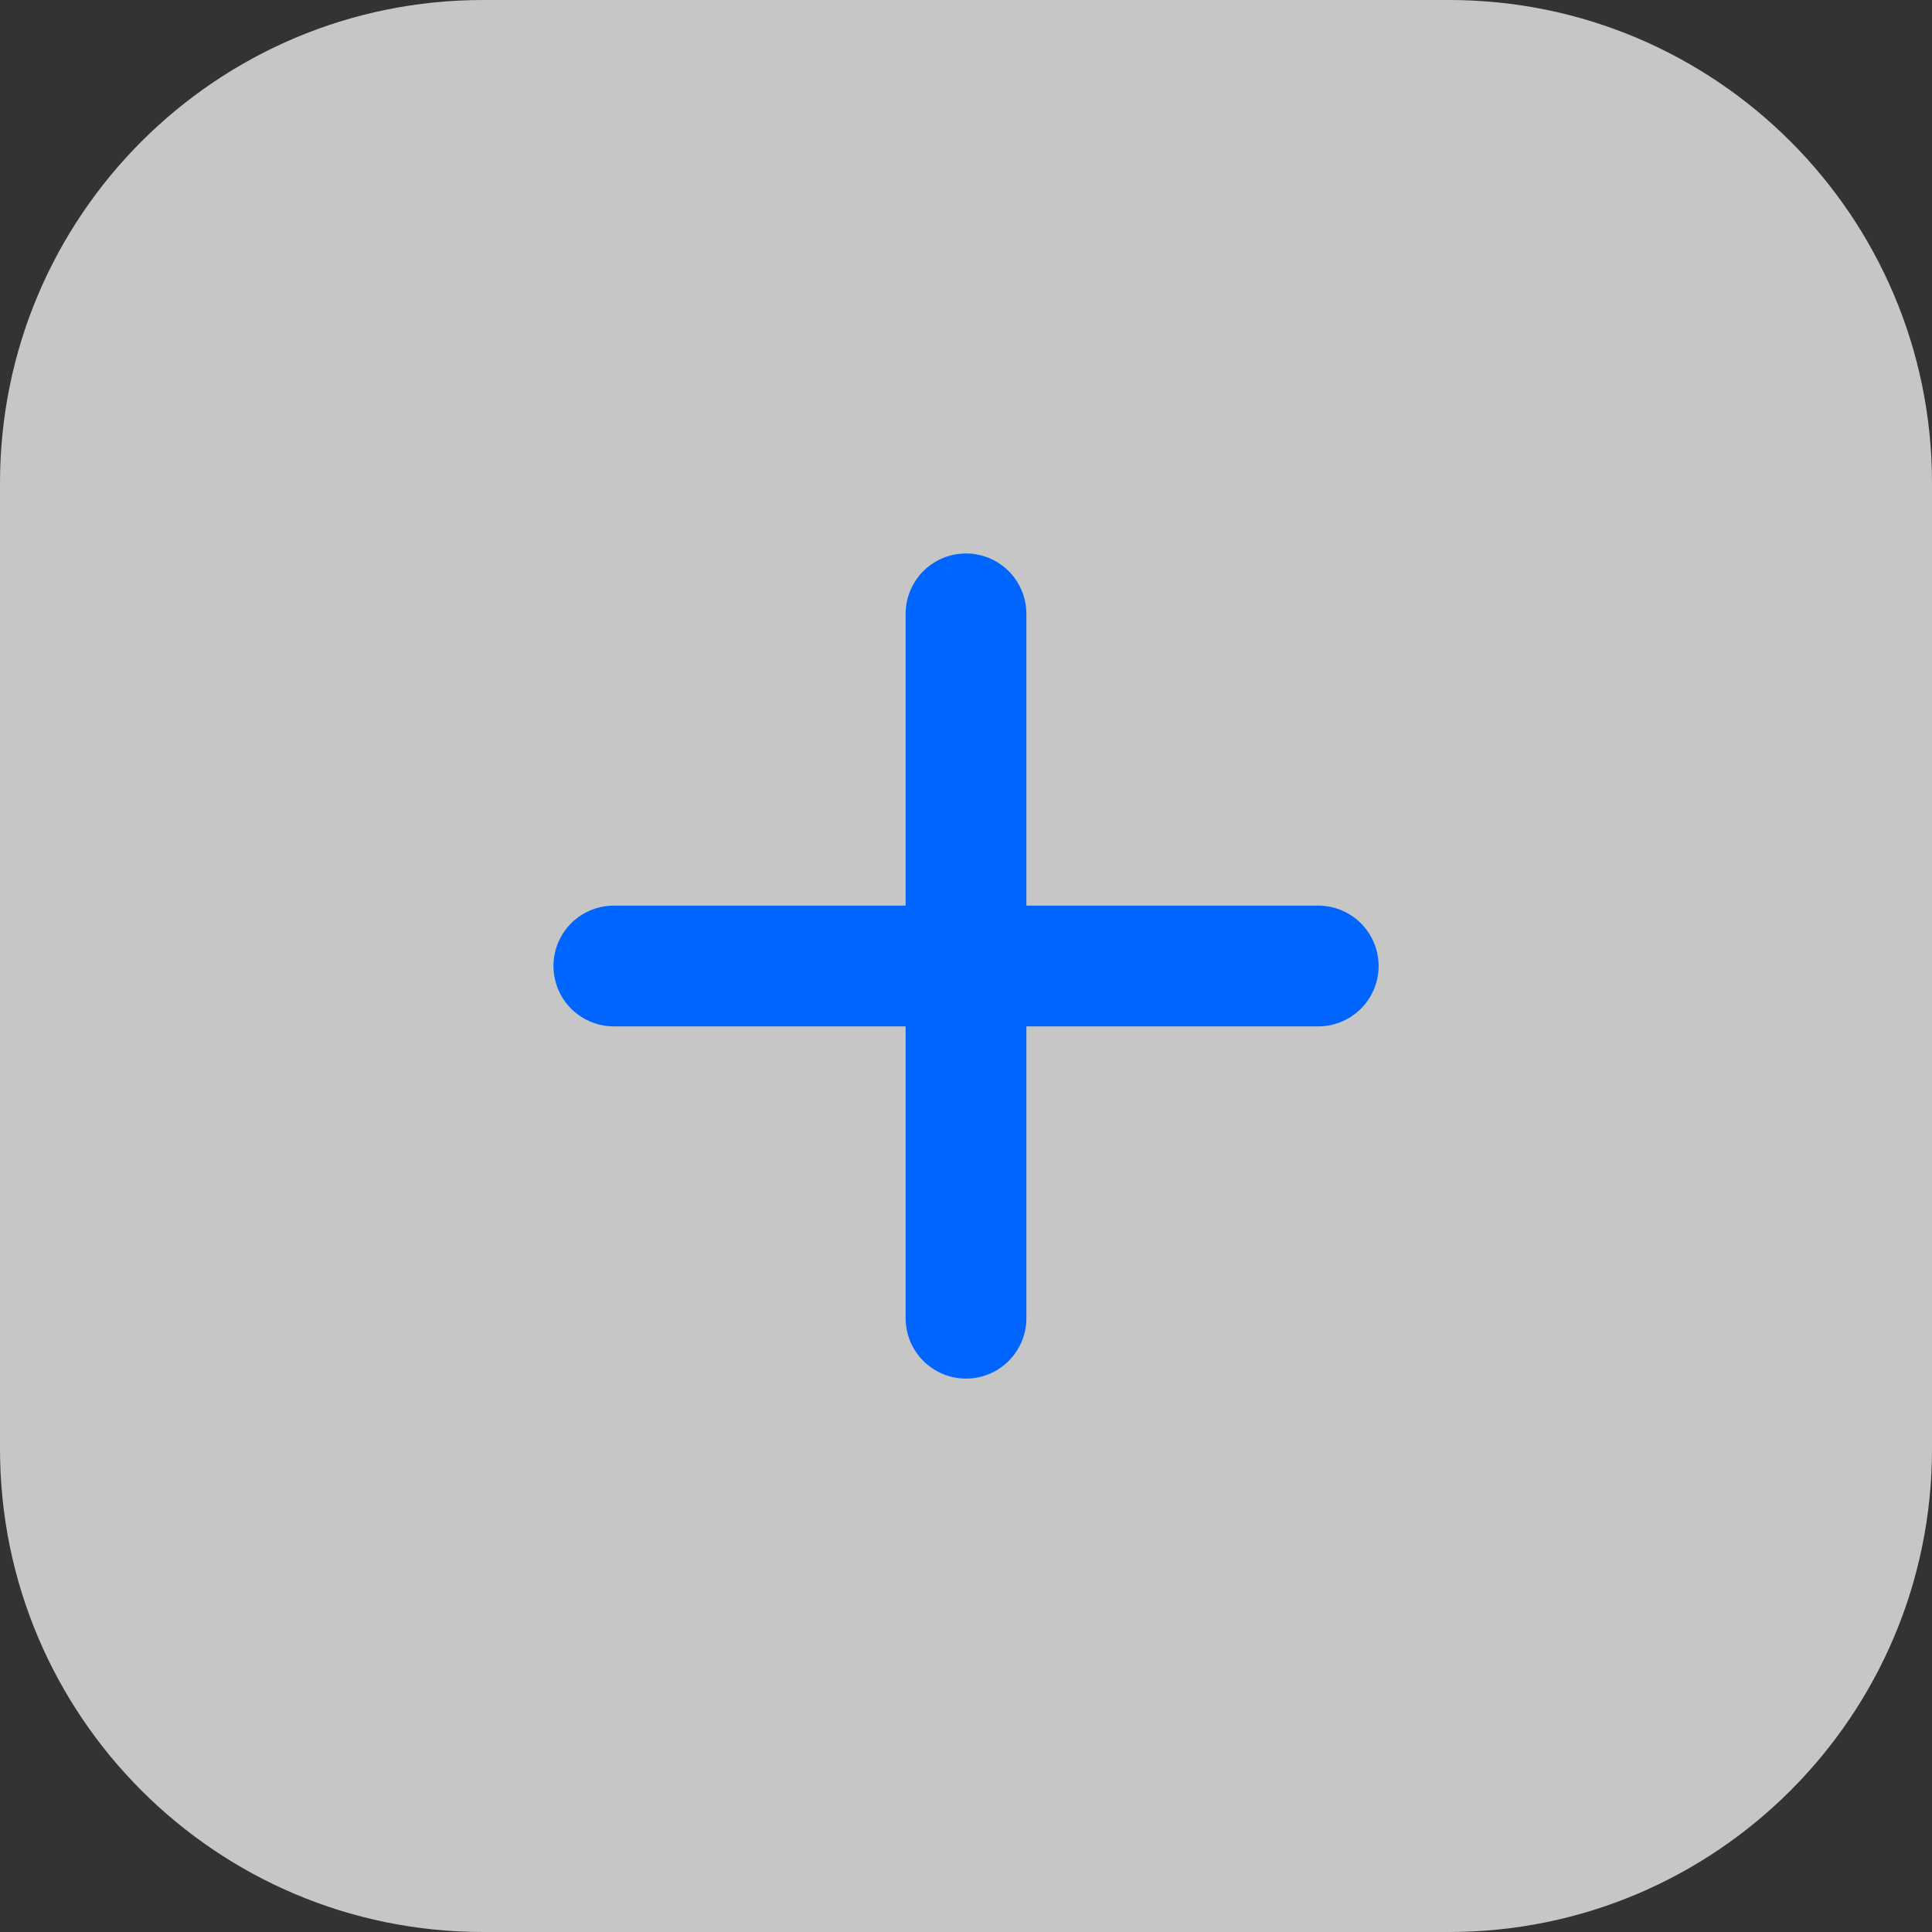 <svg width="32" height="32" viewBox="0 0 32 32" fill="none" xmlns="http://www.w3.org/2000/svg">
<rect x="0" y="0" width="32" height="32" fill="#333333" stroke="none"/>
<path opacity="0.72" d="M0 8C0 3.582 3.582 0 8 0H24C28.418 0 32 3.582 32 8V24C32 28.418 28.418 32 24 32H8C3.582 32 0 28.418 0 24V8Z" fill="white"/>
<g clip-path="url(#clip0_2358_2643)">
<path d="M16 10.167V21.834" stroke="#0065FF" stroke-width="2" stroke-linecap="round" stroke-linejoin="round"/>
<path d="M10.167 16H21.834" stroke="#0065FF" stroke-width="2" stroke-linecap="round" stroke-linejoin="round"/>
</g>
<defs>
<clipPath id="clip0_2358_2643">
<rect width="20" height="20" fill="white" transform="translate(6 6)"/>
</clipPath>
</defs>
</svg>
